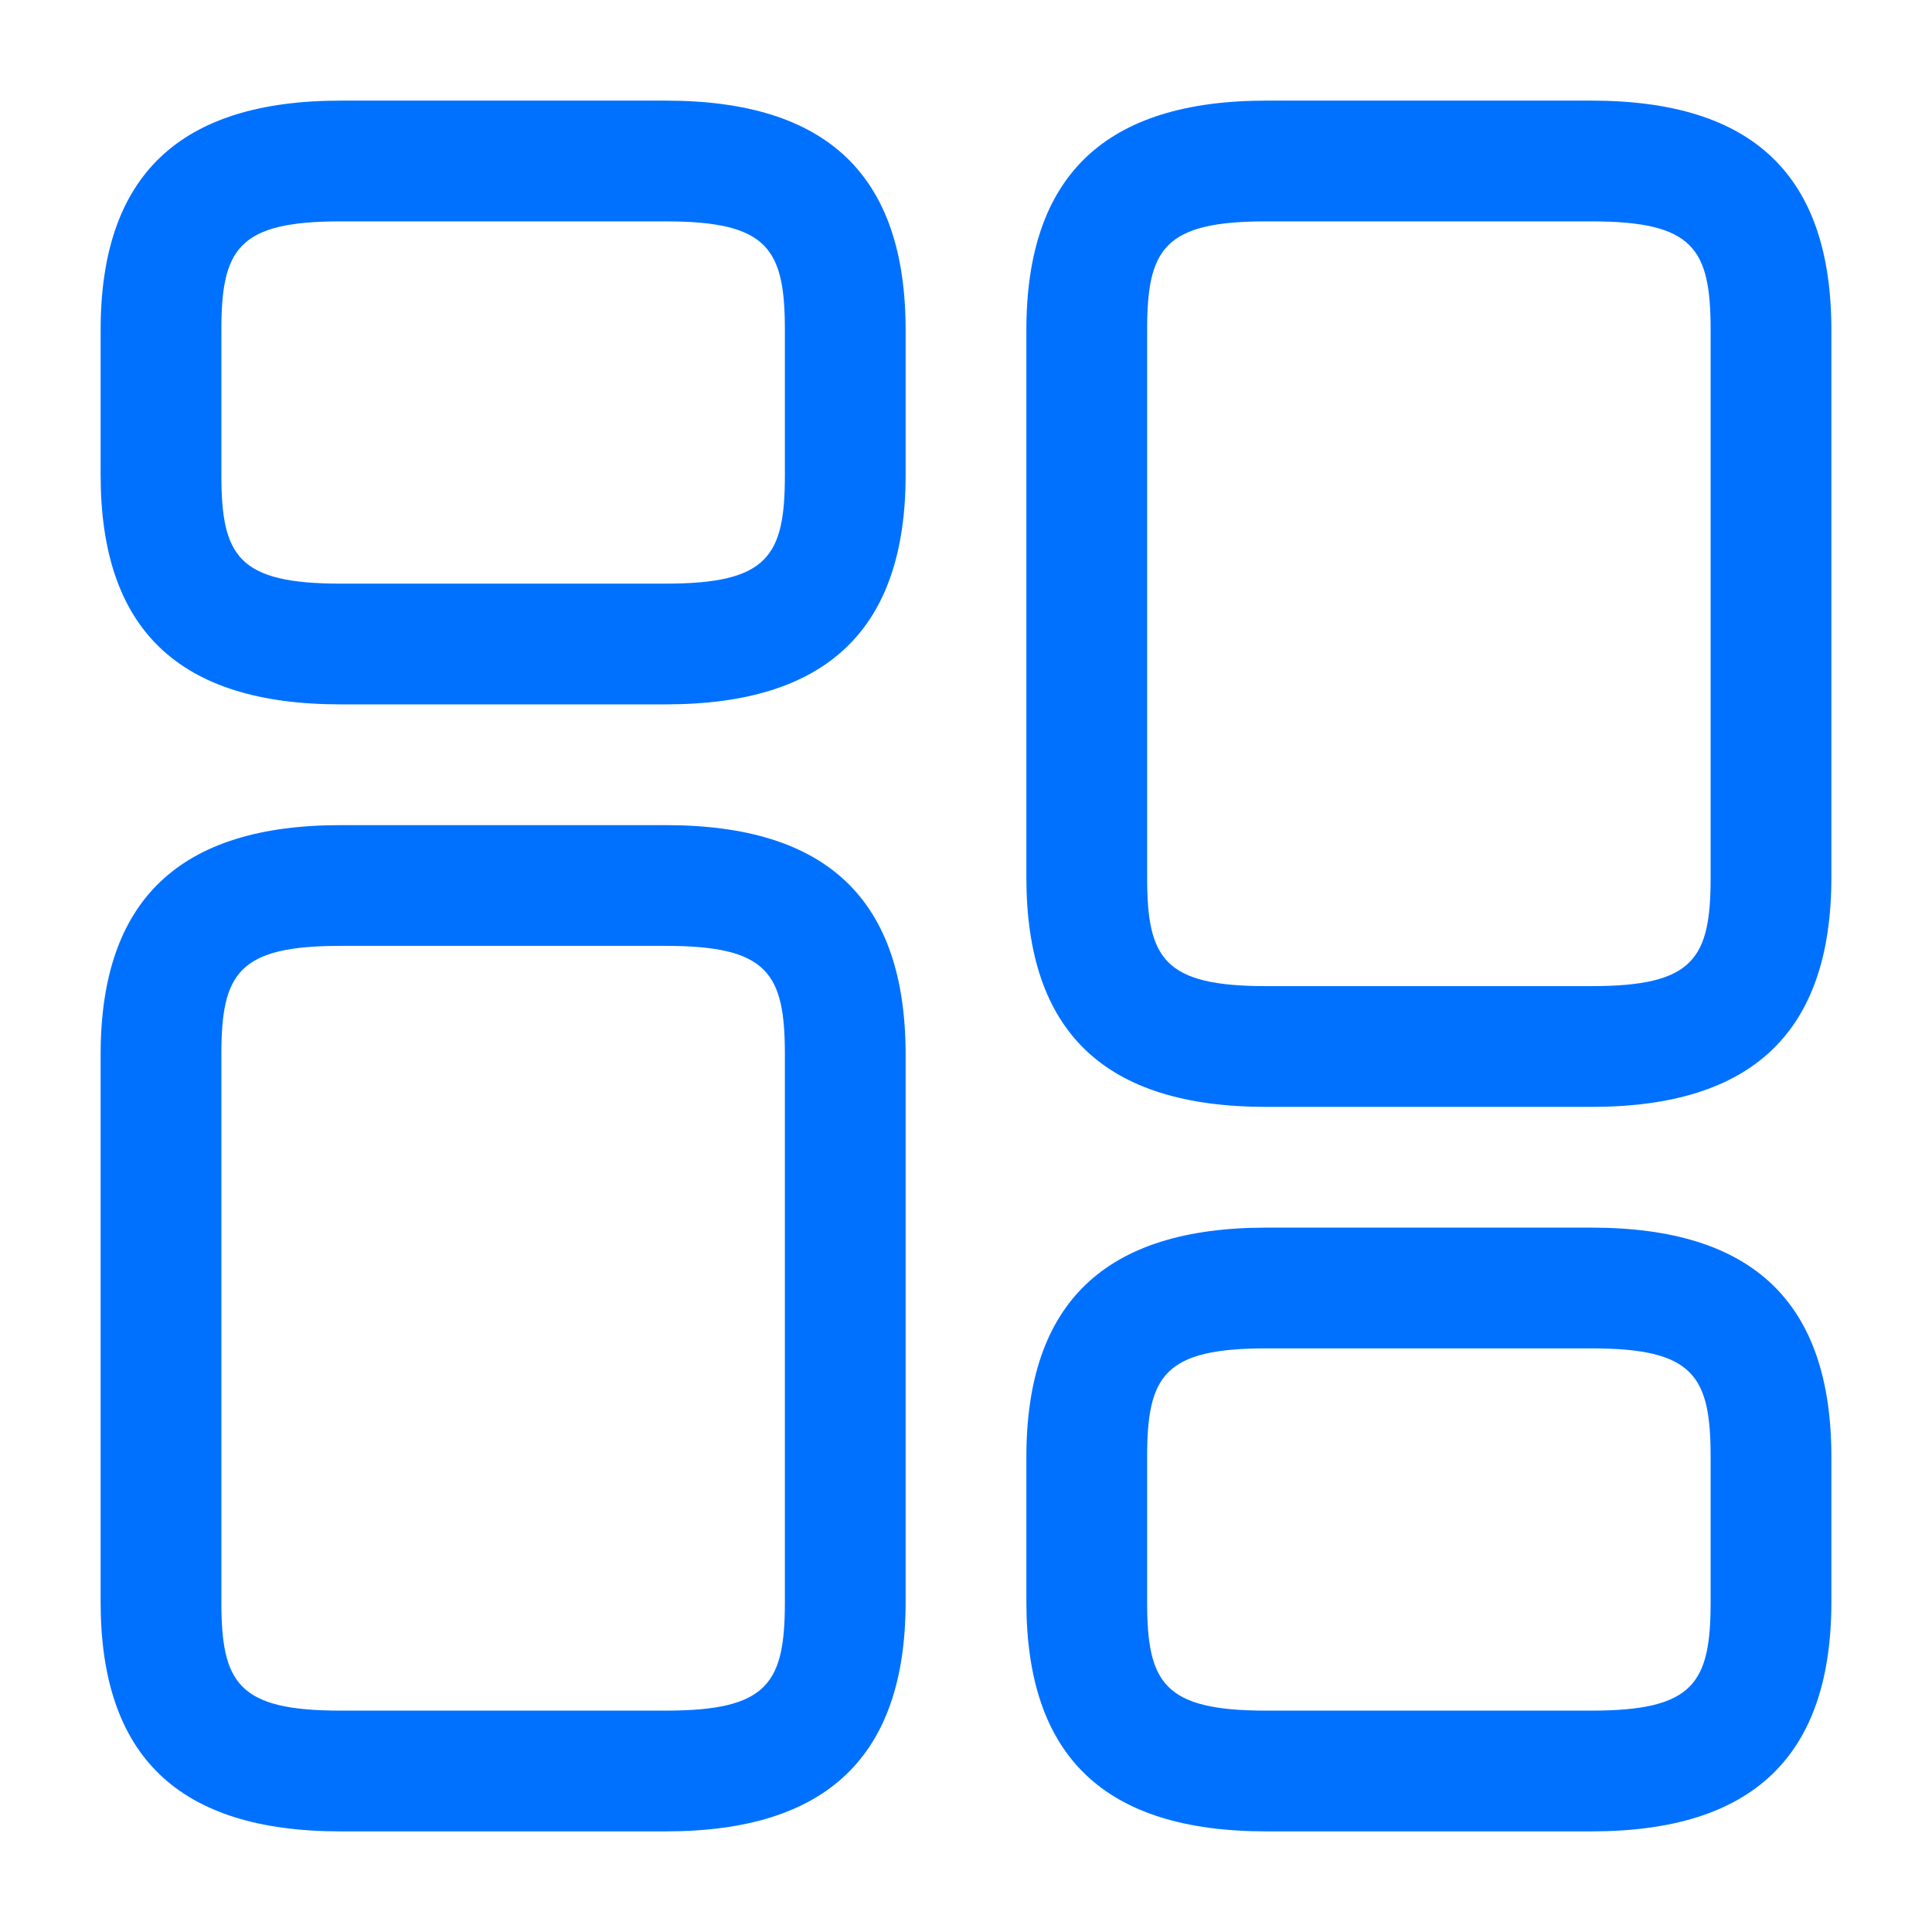 <svg width="24" height="24" viewBox="0 0 24 24" fill="none" xmlns="http://www.w3.org/2000/svg">
<path d="M19.77 13.75H15.73C13.72 13.75 12.75 12.82 12.75 10.9V4.1C12.75 2.18 13.73 1.25 15.73 1.25H19.77C21.78 1.25 22.75 2.18 22.75 4.1V10.9C22.75 12.82 21.77 13.75 19.77 13.75ZM15.73 2.75C14.46 2.75 14.25 3.09 14.25 4.1V10.9C14.25 11.91 14.46 12.25 15.73 12.25H19.77C21.04 12.25 21.25 11.91 21.25 10.9V4.1C21.25 3.09 21.04 2.75 19.77 2.75H15.73Z" fill="#0071FF"/>
<path d="M19.77 22.75H15.73C13.72 22.75 12.75 21.82 12.75 19.9V18.1C12.75 16.18 13.73 15.25 15.73 15.25H19.77C21.78 15.25 22.75 16.18 22.75 18.1V19.9C22.75 21.82 21.77 22.75 19.77 22.75ZM15.73 16.75C14.46 16.75 14.25 17.09 14.25 18.1V19.9C14.25 20.91 14.46 21.25 15.73 21.25H19.77C21.04 21.25 21.25 20.91 21.25 19.9V18.1C21.25 17.09 21.04 16.75 19.77 16.75H15.73Z" fill="#0071FF"/>
<path d="M8.27 22.75H4.23C2.22 22.75 1.25 21.82 1.25 19.9V13.1C1.25 11.18 2.23 10.25 4.23 10.25H8.27C10.28 10.25 11.25 11.18 11.25 13.1V19.9C11.25 21.82 10.27 22.75 8.27 22.75ZM4.23 11.75C2.96 11.75 2.75 12.09 2.75 13.1V19.9C2.75 20.91 2.96 21.25 4.23 21.25H8.27C9.54 21.25 9.75 20.91 9.75 19.9V13.1C9.75 12.09 9.54 11.75 8.27 11.75H4.23Z" fill="#0071FF"/>
<path d="M8.27 8.75H4.23C2.22 8.75 1.25 7.82 1.25 5.9V4.1C1.25 2.18 2.23 1.25 4.23 1.25H8.27C10.28 1.25 11.25 2.18 11.25 4.1V5.9C11.25 7.82 10.27 8.75 8.27 8.75ZM4.23 2.75C2.96 2.75 2.75 3.09 2.75 4.1V5.9C2.75 6.91 2.96 7.25 4.23 7.25H8.27C9.54 7.25 9.75 6.91 9.75 5.9V4.1C9.75 3.09 9.54 2.75 8.27 2.75H4.23Z" fill="#0071FF"/>
</svg>

